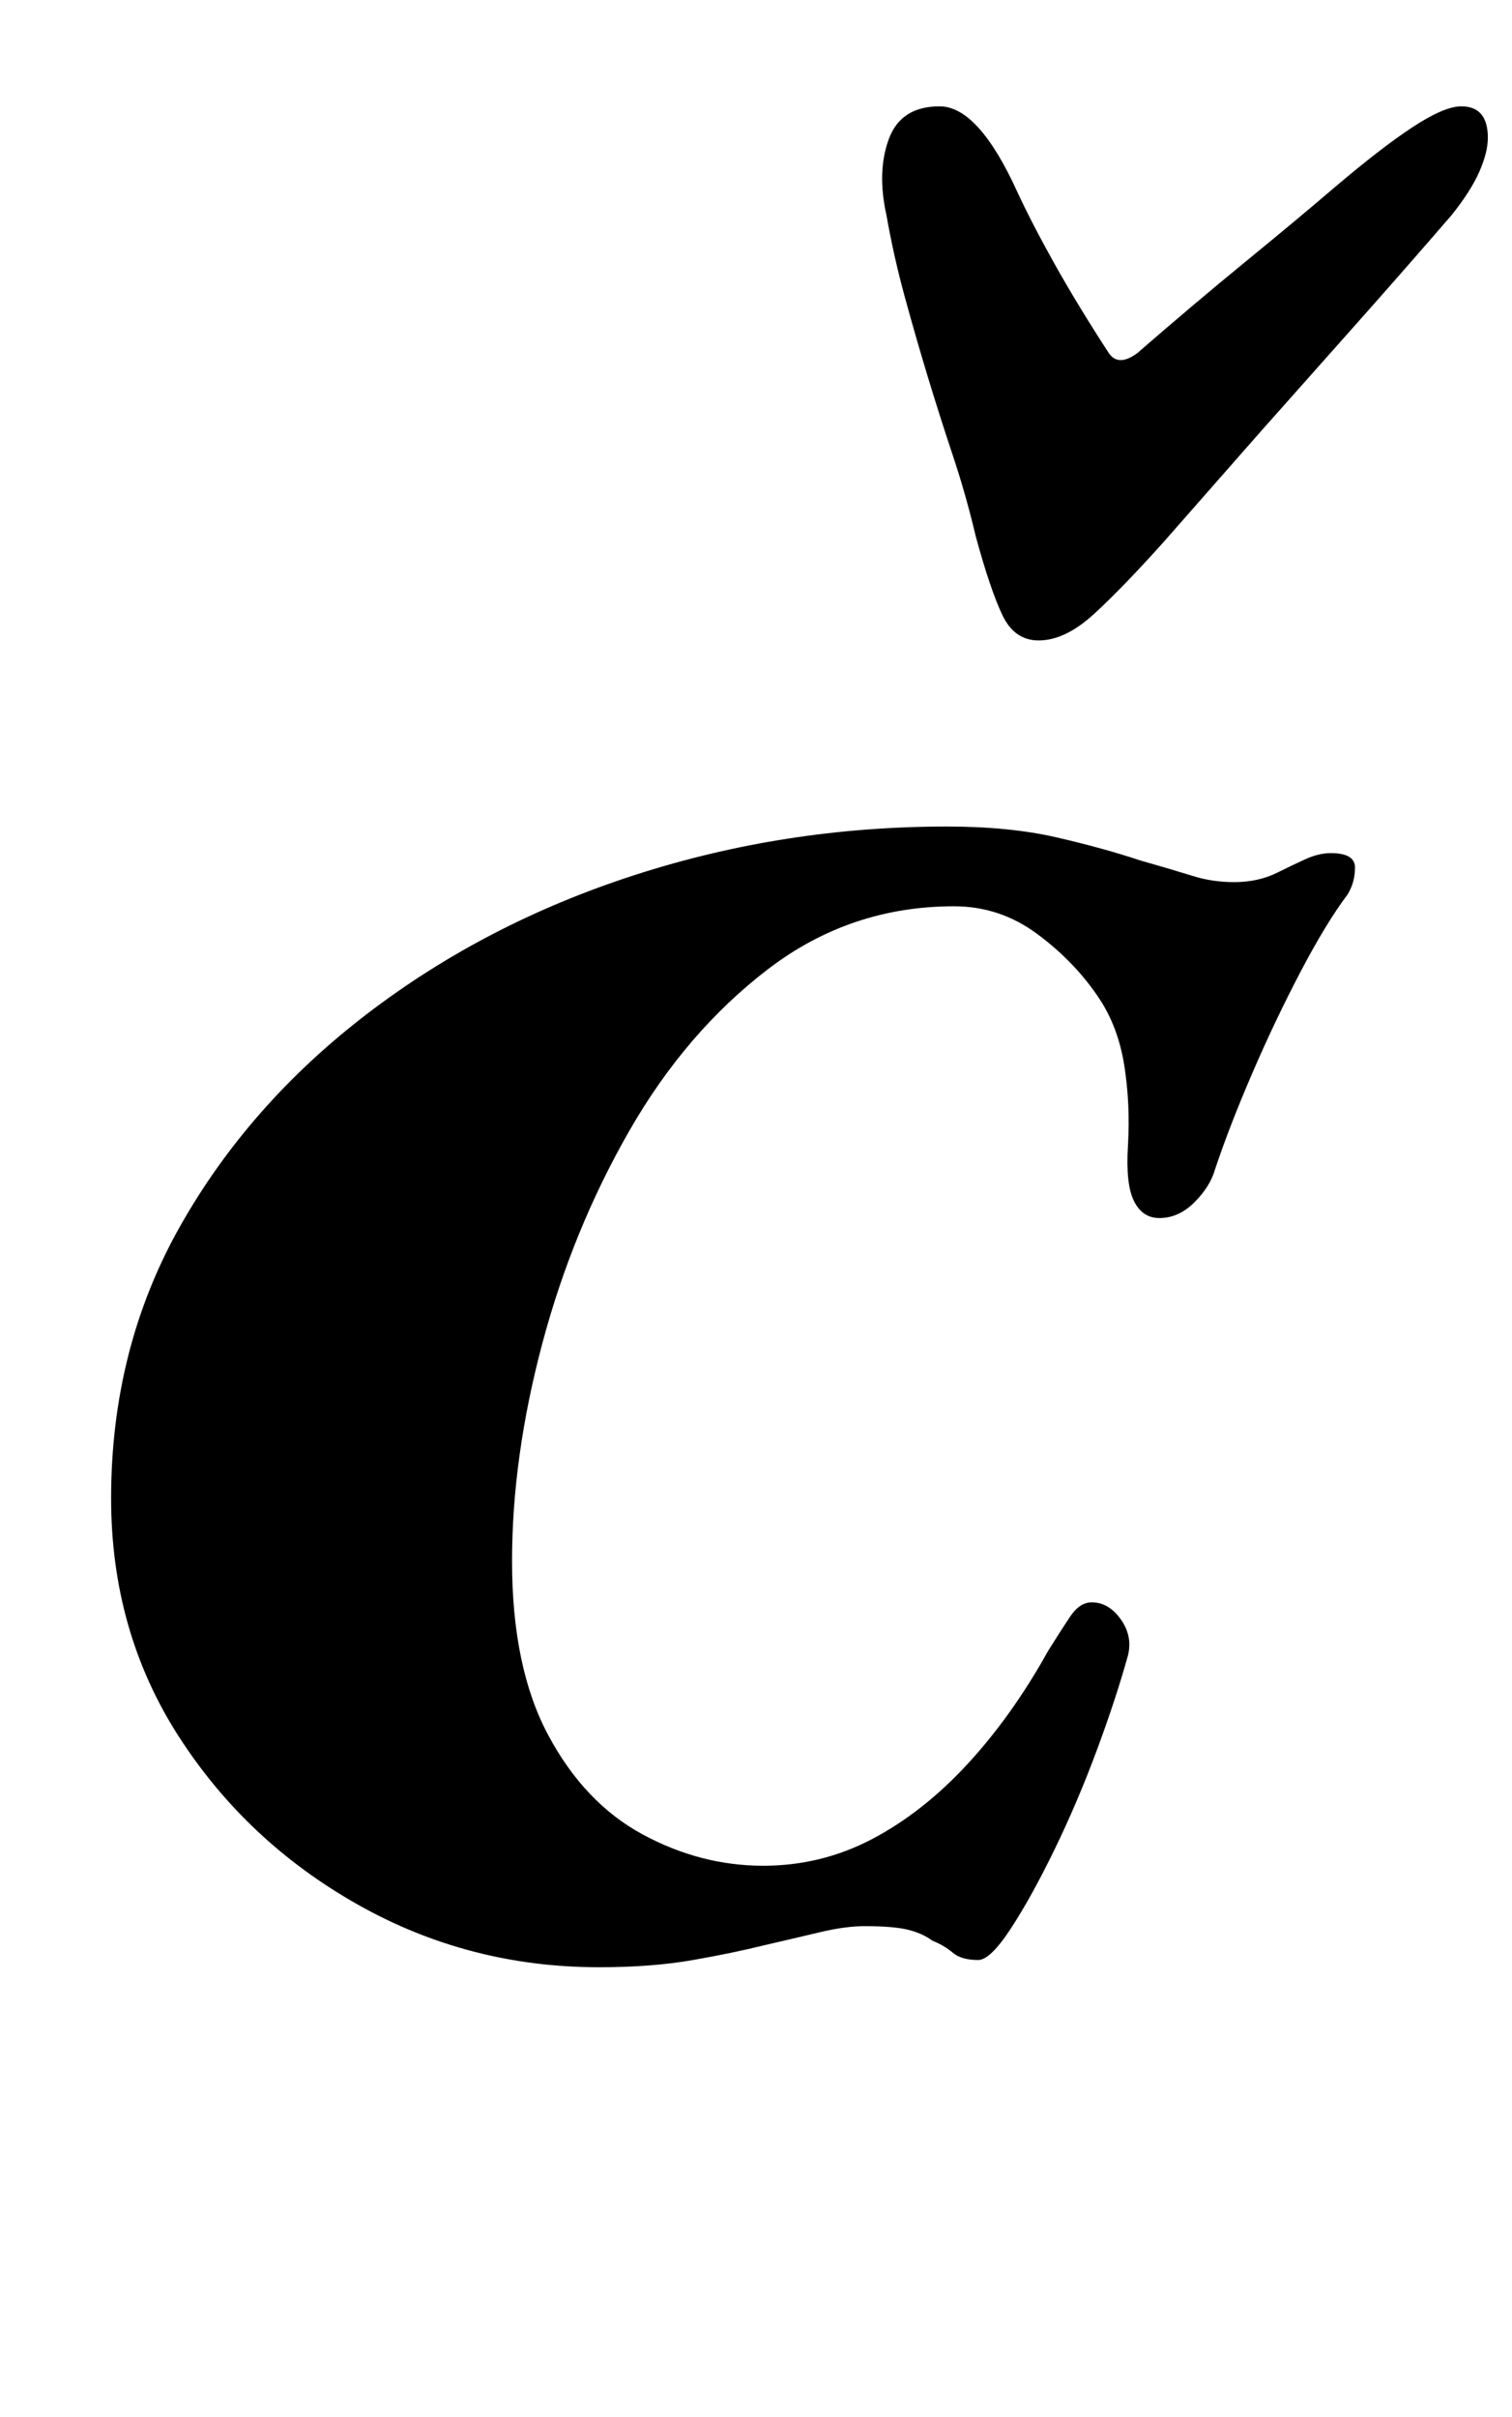 <?xml version="1.0" standalone="no"?>
<!DOCTYPE svg PUBLIC "-//W3C//DTD SVG 1.1//EN" "http://www.w3.org/Graphics/SVG/1.1/DTD/svg11.dtd" >
<svg xmlns="http://www.w3.org/2000/svg" xmlns:xlink="http://www.w3.org/1999/xlink" version="1.1" viewBox="-10 0 626 1000">
  <g transform="matrix(1 0 0 -1 0 800)">
   <path fill="currentColor"
d="M238 -14q-54 0 -100 26t-74 69.5t-28 98.5q0 62 28.5 112.5t77.5 88t111 57.5t129 20q26 0 45.5 -4.5t34.5 -9.5q14 -4 22 -6.5t17 -2.5q5 0 9.5 1t8.5 3q6 3 11.5 5.5t10.5 2.5q10 0 10 -6t-3 -11q-9 -12 -19.5 -32t-20 -42t-15.5 -40q-2 -7 -8.5 -13.5t-14.5 -6.5
q-7 0 -10.5 7t-2.5 23q1 17 -1.5 33t-10.5 28q-10 15 -25.5 26.5t-34.5 11.5q-43 0 -77 -26t-57.5 -67t-36 -88t-12.5 -90q0 -44 15 -72t39 -41t50 -13q24 0 45 11t39.5 31t33.5 47q5 8 9 14t9 6q7 0 12 -7t3 -15q-5 -18 -13 -39.5t-17.5 -41t-18 -32.5t-13.5 -13
q-7 0 -10.5 3t-8.5 5q-4 3 -10 4.5t-18 1.5q-8 0 -18.5 -2.5t-23.5 -5.5q-12 -3 -29 -6t-39 -3zM420 535q-10 0 -15 10.5t-11 32.5q-4 17 -9.5 33.5t-10.5 33t-9.5 33t-7.5 33.5q-4 18 1 31.5t21 13.5t32 -35q6 -13 15.5 -30t22.5 -37q4 -6 12 0q23 20 45 38t36 30
q20 17 33 25.5t20 8.5q11 0 11 -13q0 -6 -3.5 -14t-11.5 -18q-19 -22 -39 -44.5l-40 -45t-40 -45.5q-17 -19 -29 -30t-23 -11z" />
  </g>

</svg>
